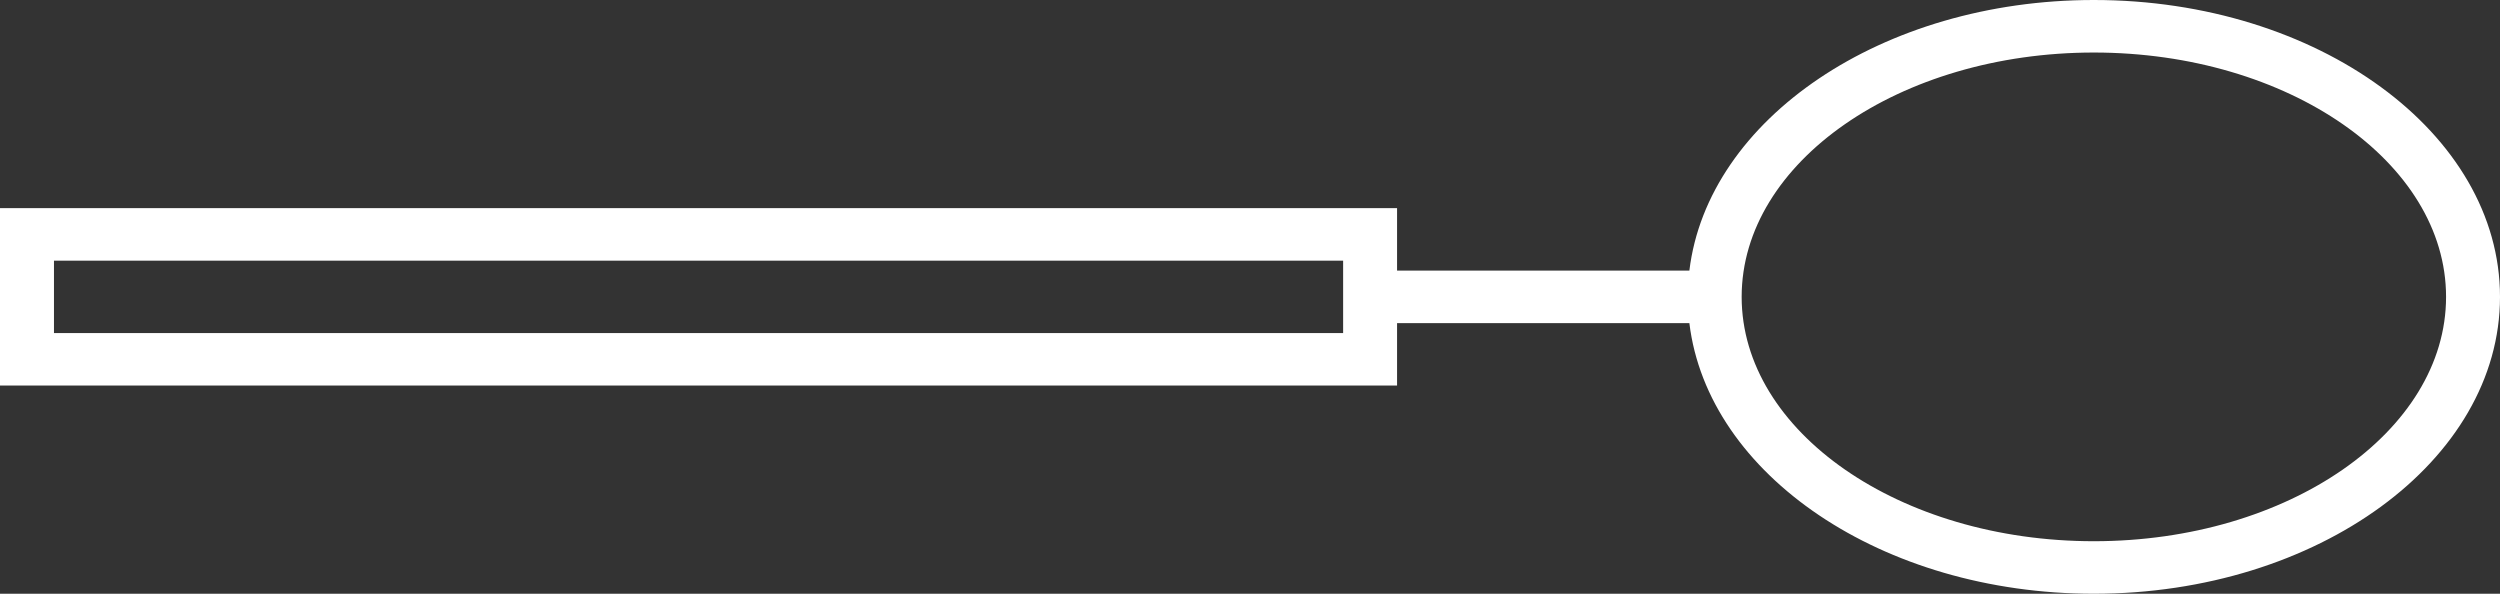 <svg width="80" height="19" viewBox="0 0 80 19" fill="none" xmlns="http://www.w3.org/2000/svg">
<rect x="0" y="0" width="80" height="19" fill="#333333" stroke="none"/>
<path id="Vector" d="M67.003 19C74.17 19 80 14.738 80 9.5C80 4.261 74.17 0 67.003 0C60.224 0 54.644 3.813 54.06 8.659H44.706V6.661L2.47818e-06 6.661V12.338L44.706 12.338V10.34H54.06C54.645 15.186 60.224 19 67.003 19ZM42.98 10.658L1.727 10.658V8.342L42.98 8.342V10.658ZM55.733 9.5C55.733 5.189 60.789 1.681 67.003 1.681C73.218 1.681 78.274 5.189 78.274 9.5C78.274 13.811 73.218 17.319 67.003 17.319C60.789 17.319 55.733 13.811 55.733 9.5Z" fill="white"/>
</svg>
